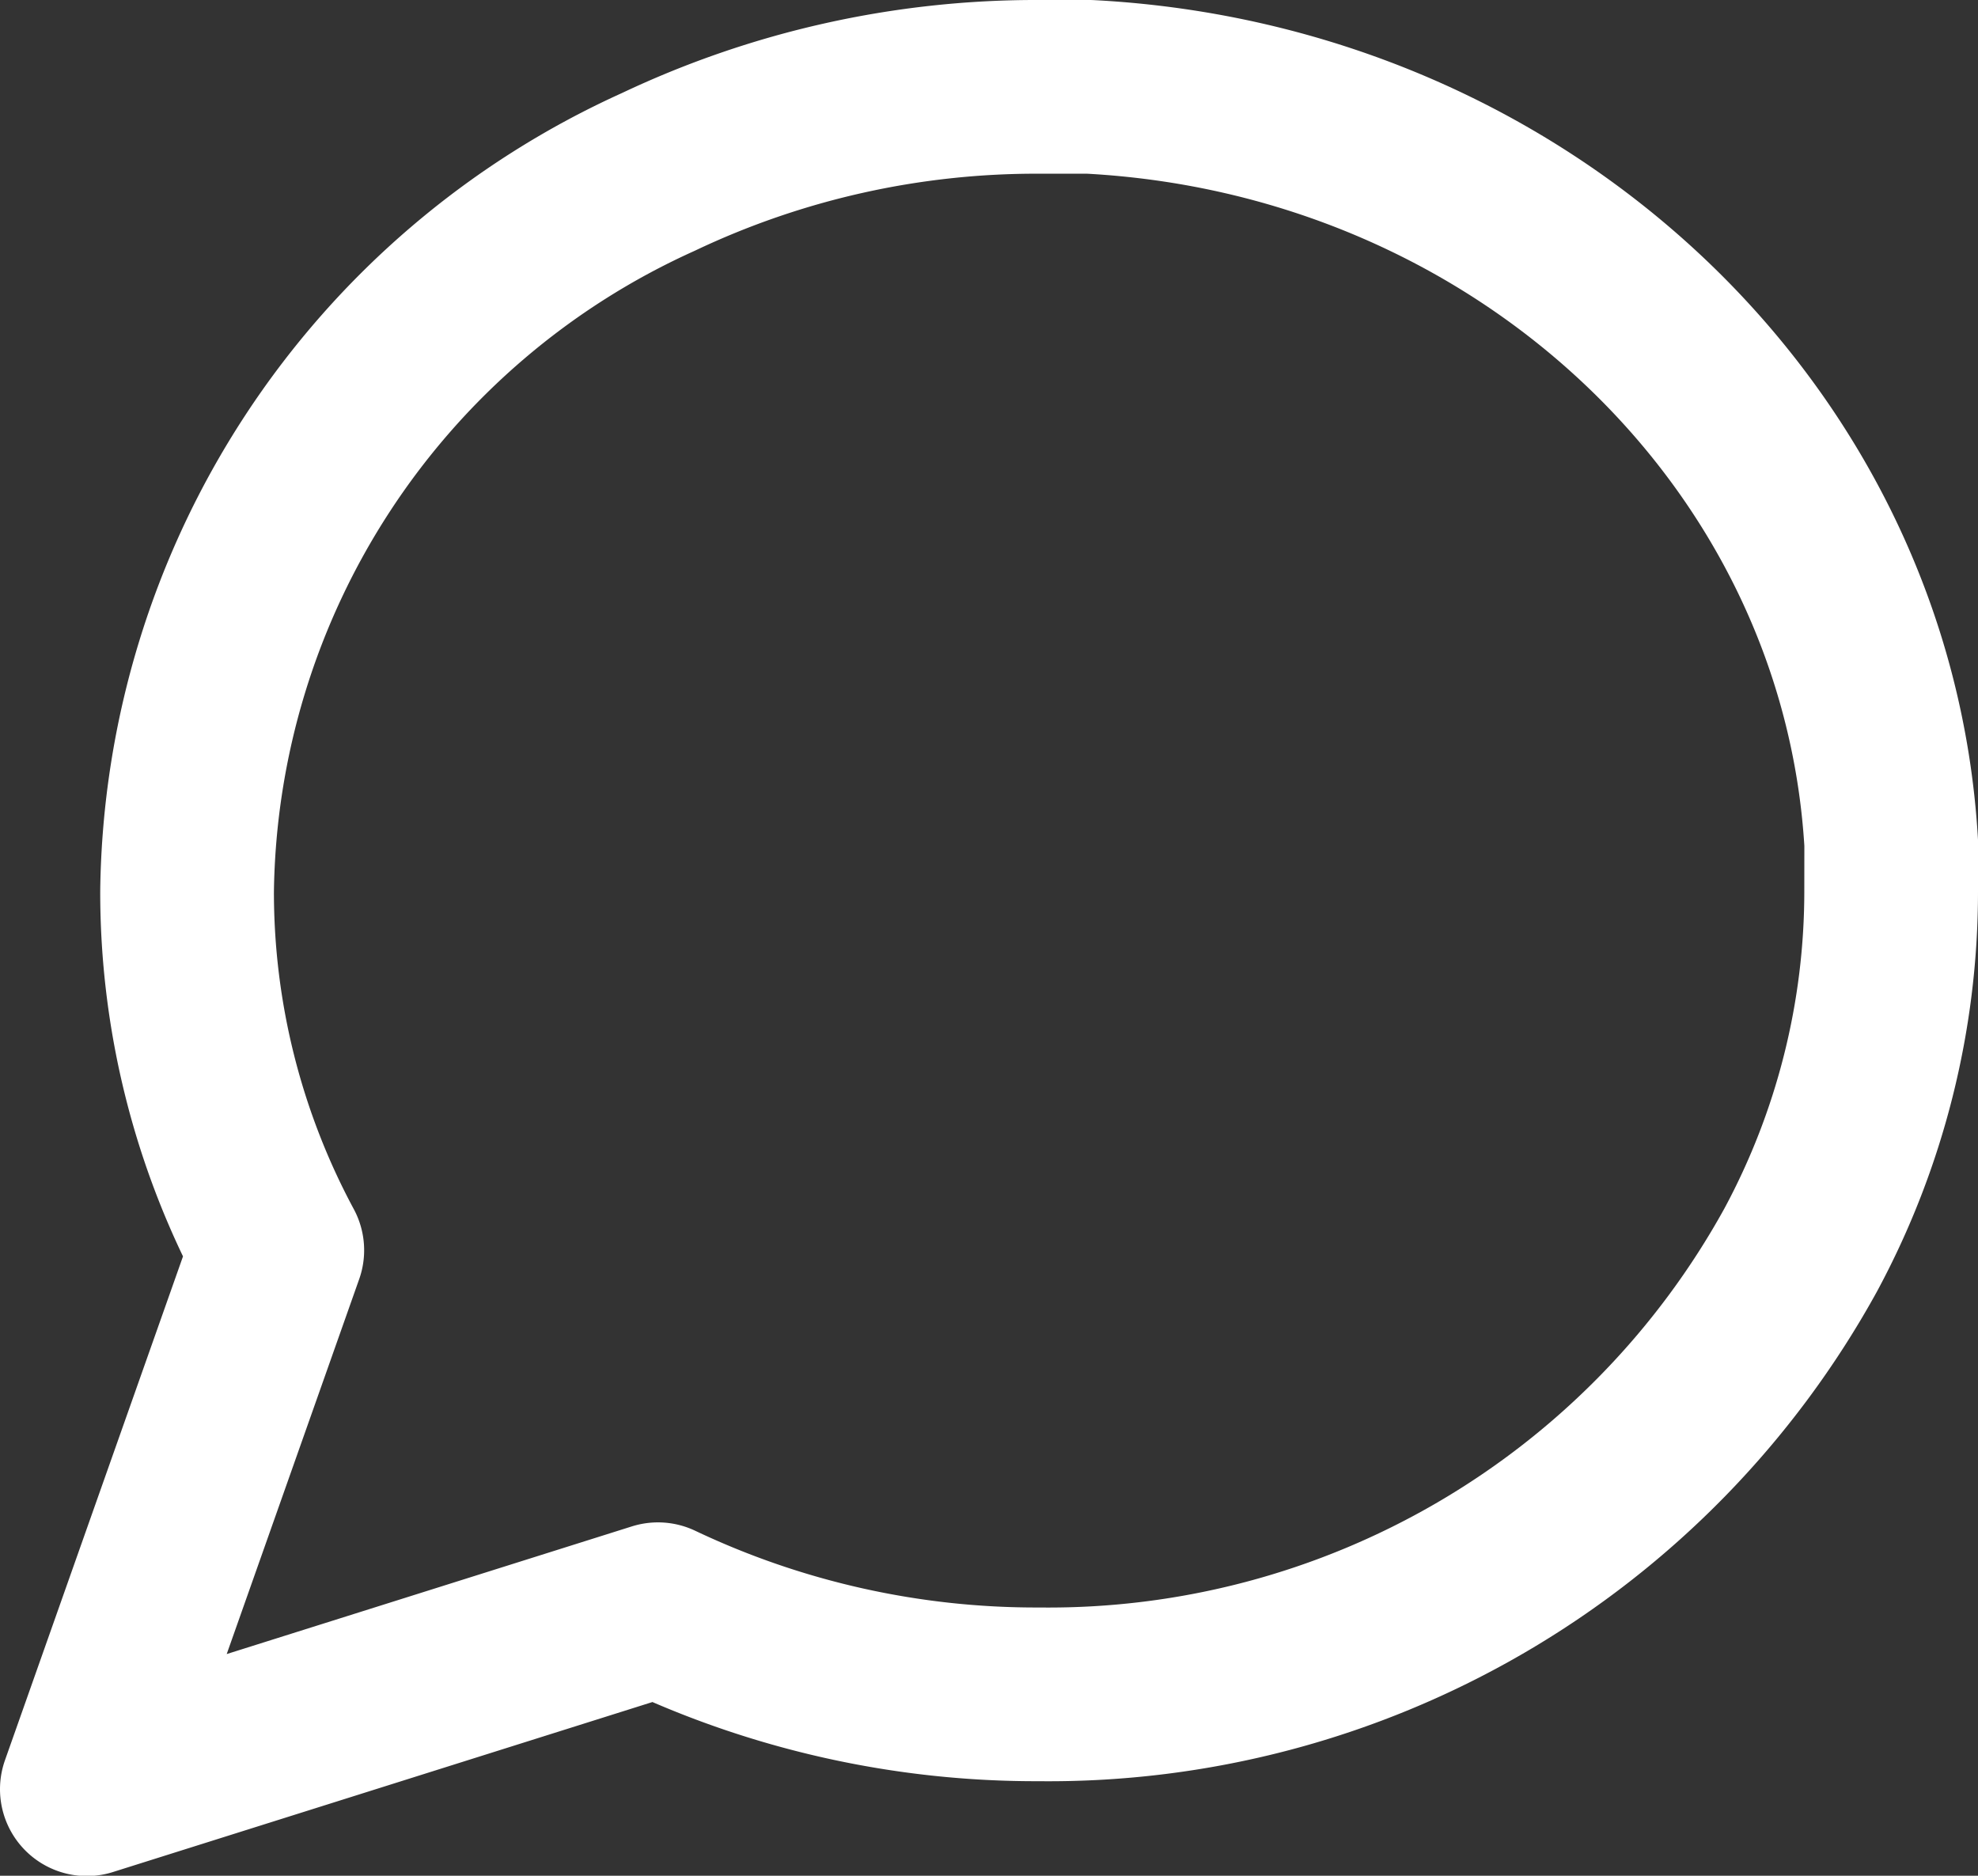 <svg xmlns="http://www.w3.org/2000/svg" width="34.162" height="32.395" viewBox="0 0 34.162 32.395">
  <rect x="0" y="0" width="34.162" height="32.395" fill="#333333" stroke="none"/>
  <path id="Icon_feather-message-circle" data-name="Icon feather-message-circle" d="M35.662,18.381A13.056,13.056,0,0,1,34.1,24.587a14.83,14.83,0,0,1-13.157,7.675,15.224,15.224,0,0,1-6.579-1.47L4.5,33.9l3.289-9.308a13.056,13.056,0,0,1-1.558-6.206A13.822,13.822,0,0,1,14.368,5.97,15.224,15.224,0,0,1,20.947,4.5h.866c7.472.389,13.438,6.017,13.85,13.064Z" transform="translate(-3 -3)" fill="none" stroke="#fff" stroke-linecap="round" stroke-linejoin="round" stroke-width="3"/>
</svg>
